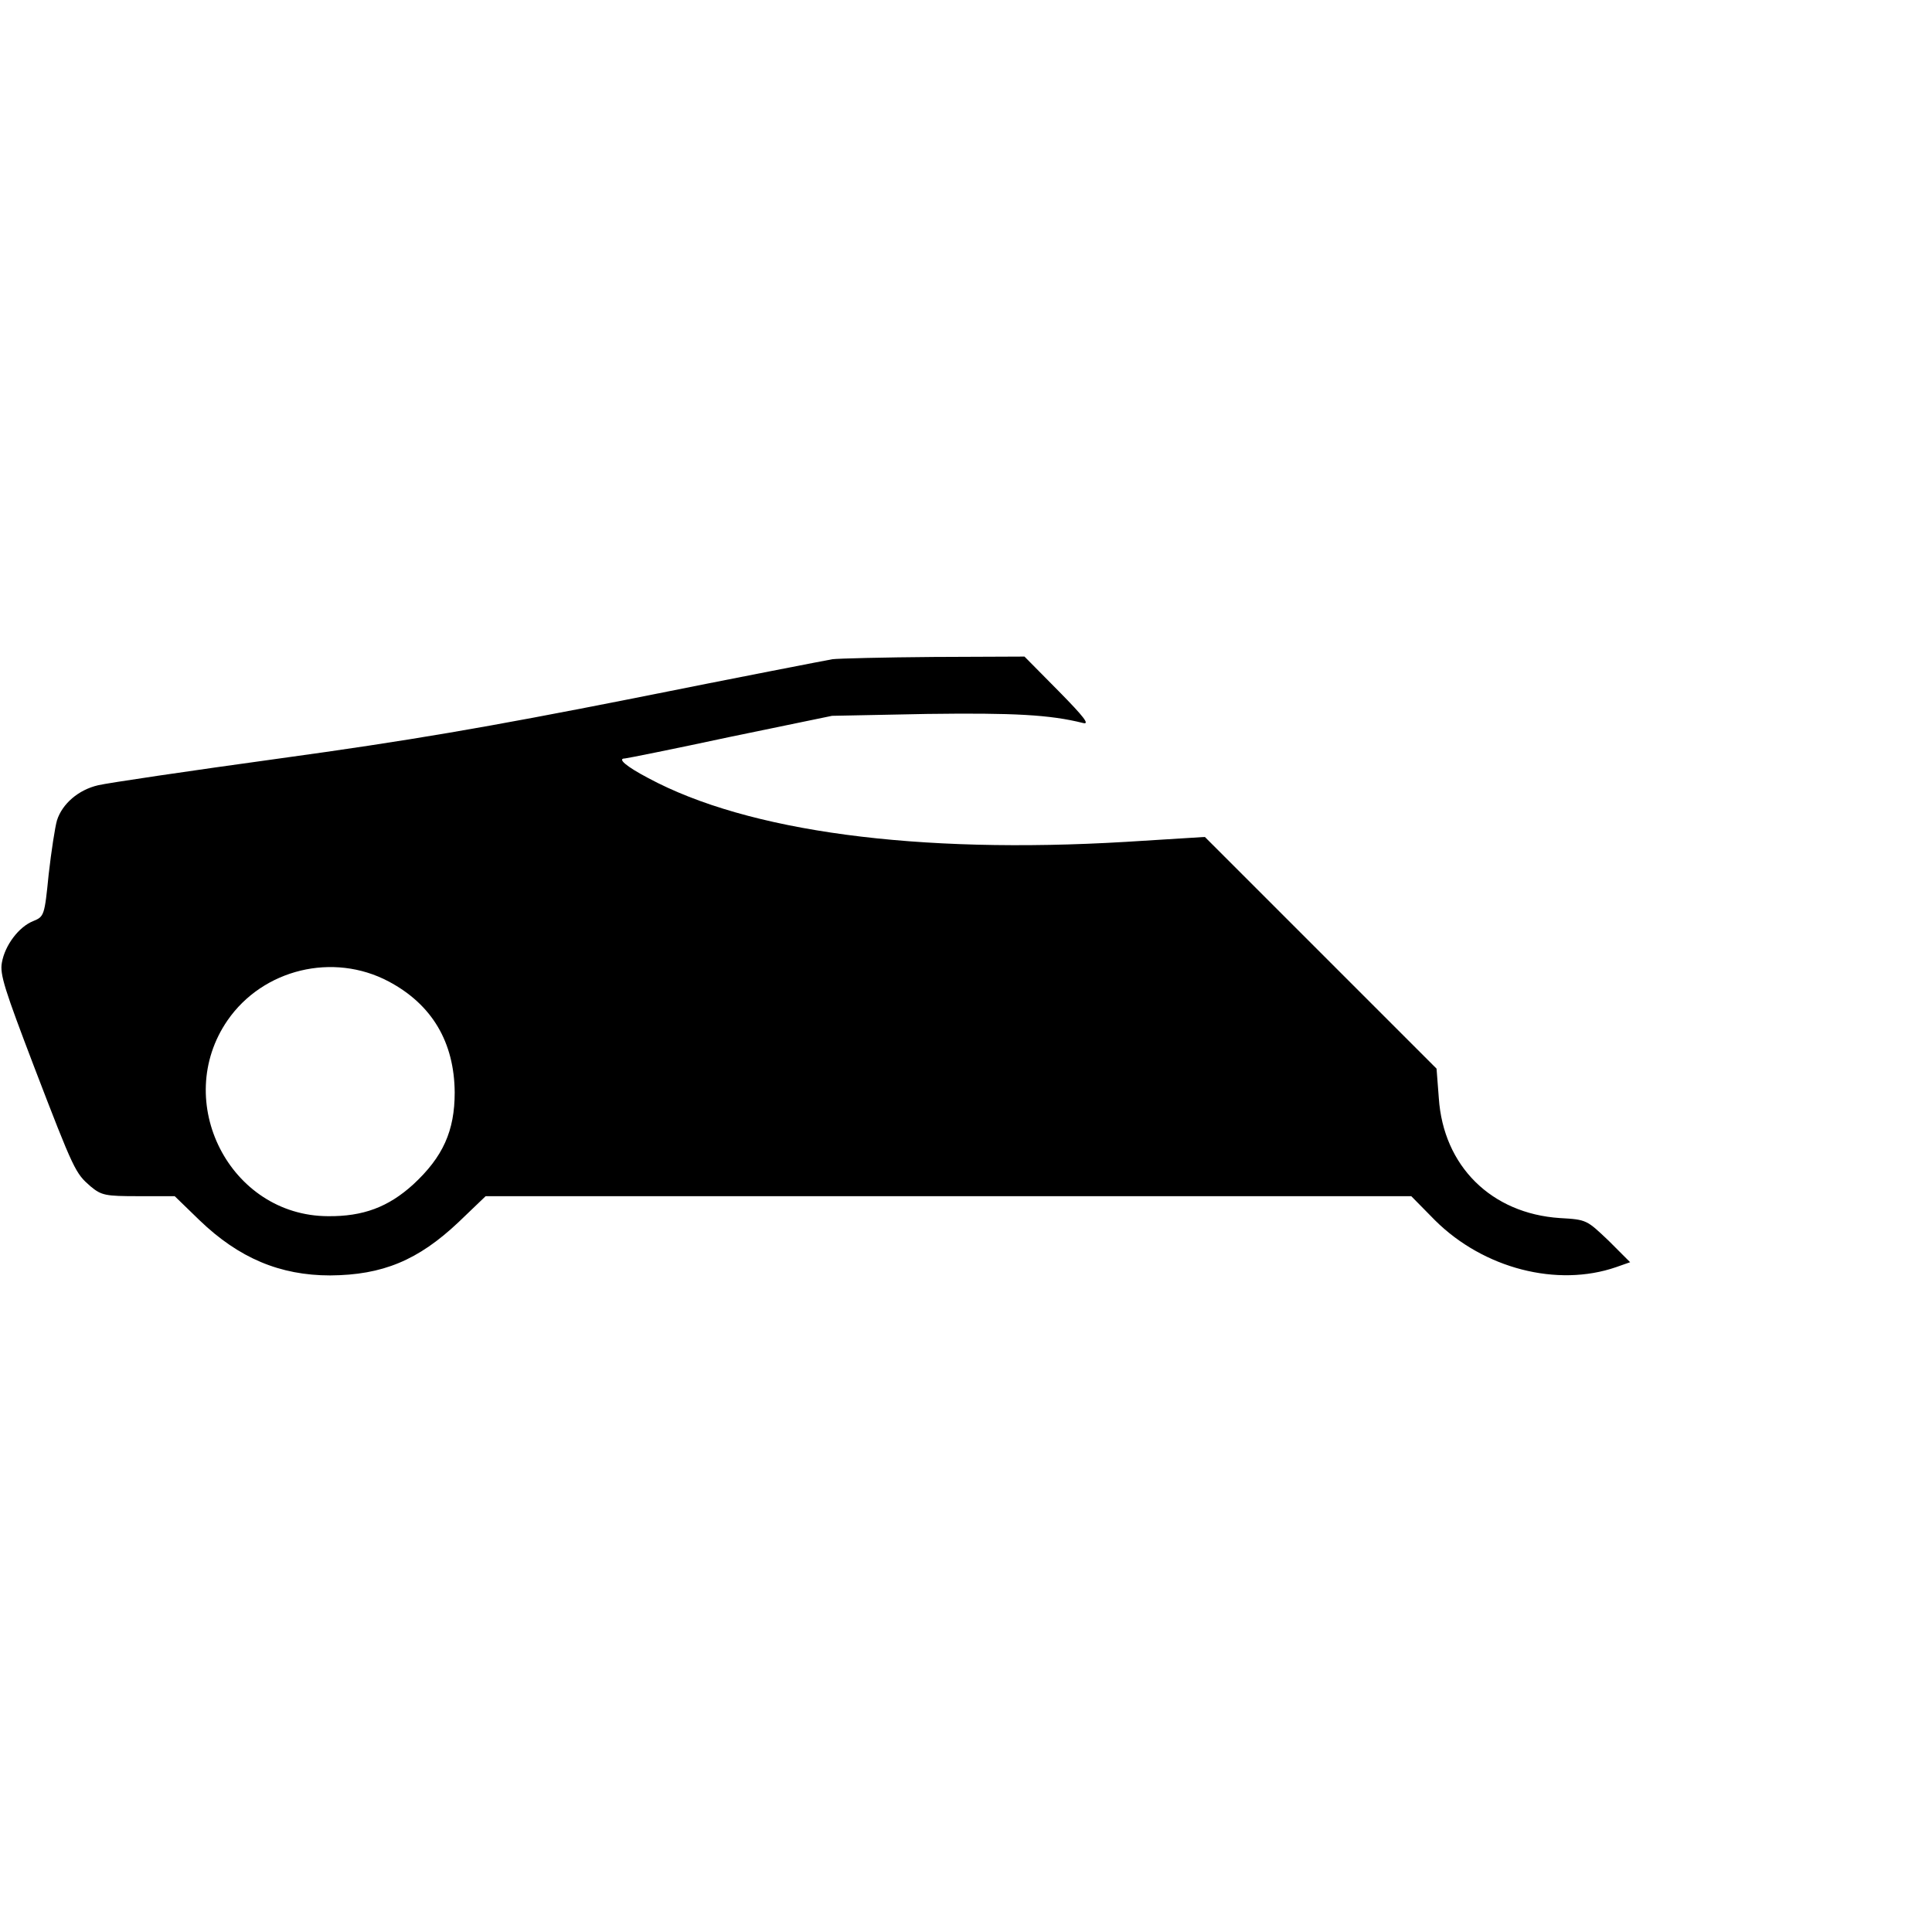 <?xml version="1.0" standalone="no"?>
<!DOCTYPE svg PUBLIC "-//W3C//DTD SVG 20010904//EN"
 "http://www.w3.org/TR/2001/REC-SVG-20010904/DTD/svg10.dtd">
<svg version="1.0" xmlns="http://www.w3.org/2000/svg"
 width="512pt" height="512pt" viewBox="0 0 512 512"
 preserveAspectRatio="xMidYMid meet">

<g transform="translate(0,512) scale(0.1,-0.1)"
fill="#000000" stroke="none">
<path d="M2206 3373 c-17 -3 -255 -49 -529 -104 -390 -77 -594 -112 -936 -159
-240 -33 -456 -65 -481 -71 -52 -12 -95 -49 -109 -93 -5 -17 -15 -81 -22 -143
-11 -110 -12 -112 -41 -124 -38 -15 -75 -64 -83 -110 -6 -31 8 -73 85 -275
107 -279 110 -283 150 -318 29 -24 39 -26 127 -26 l96 0 66 -64 c104 -100 213
-146 346 -146 139 1 233 40 340 141 l72 69 1226 0 1227 0 63 -64 c129 -128
324 -178 480 -124 l37 13 -57 57 c-58 55 -58 56 -129 60 -182 12 -309 138
-321 318 l-6 78 -307 307 -307 307 -209 -13 c-554 -33 -1002 27 -1266 169 -59
31 -83 52 -62 52 4 0 129 25 278 57 l271 56 252 5 c230 3 325 -2 413 -24 19
-5 3 16 -65 85 l-90 91 -240 -1 c-132 -1 -253 -4 -269 -6z m-1176 -854 c115
-61 174 -161 175 -294 0 -102 -31 -171 -110 -244 -66 -60 -133 -85 -226 -84
-260 1 -414 304 -266 519 94 136 280 181 427 103z"/>
</g>
</svg>
